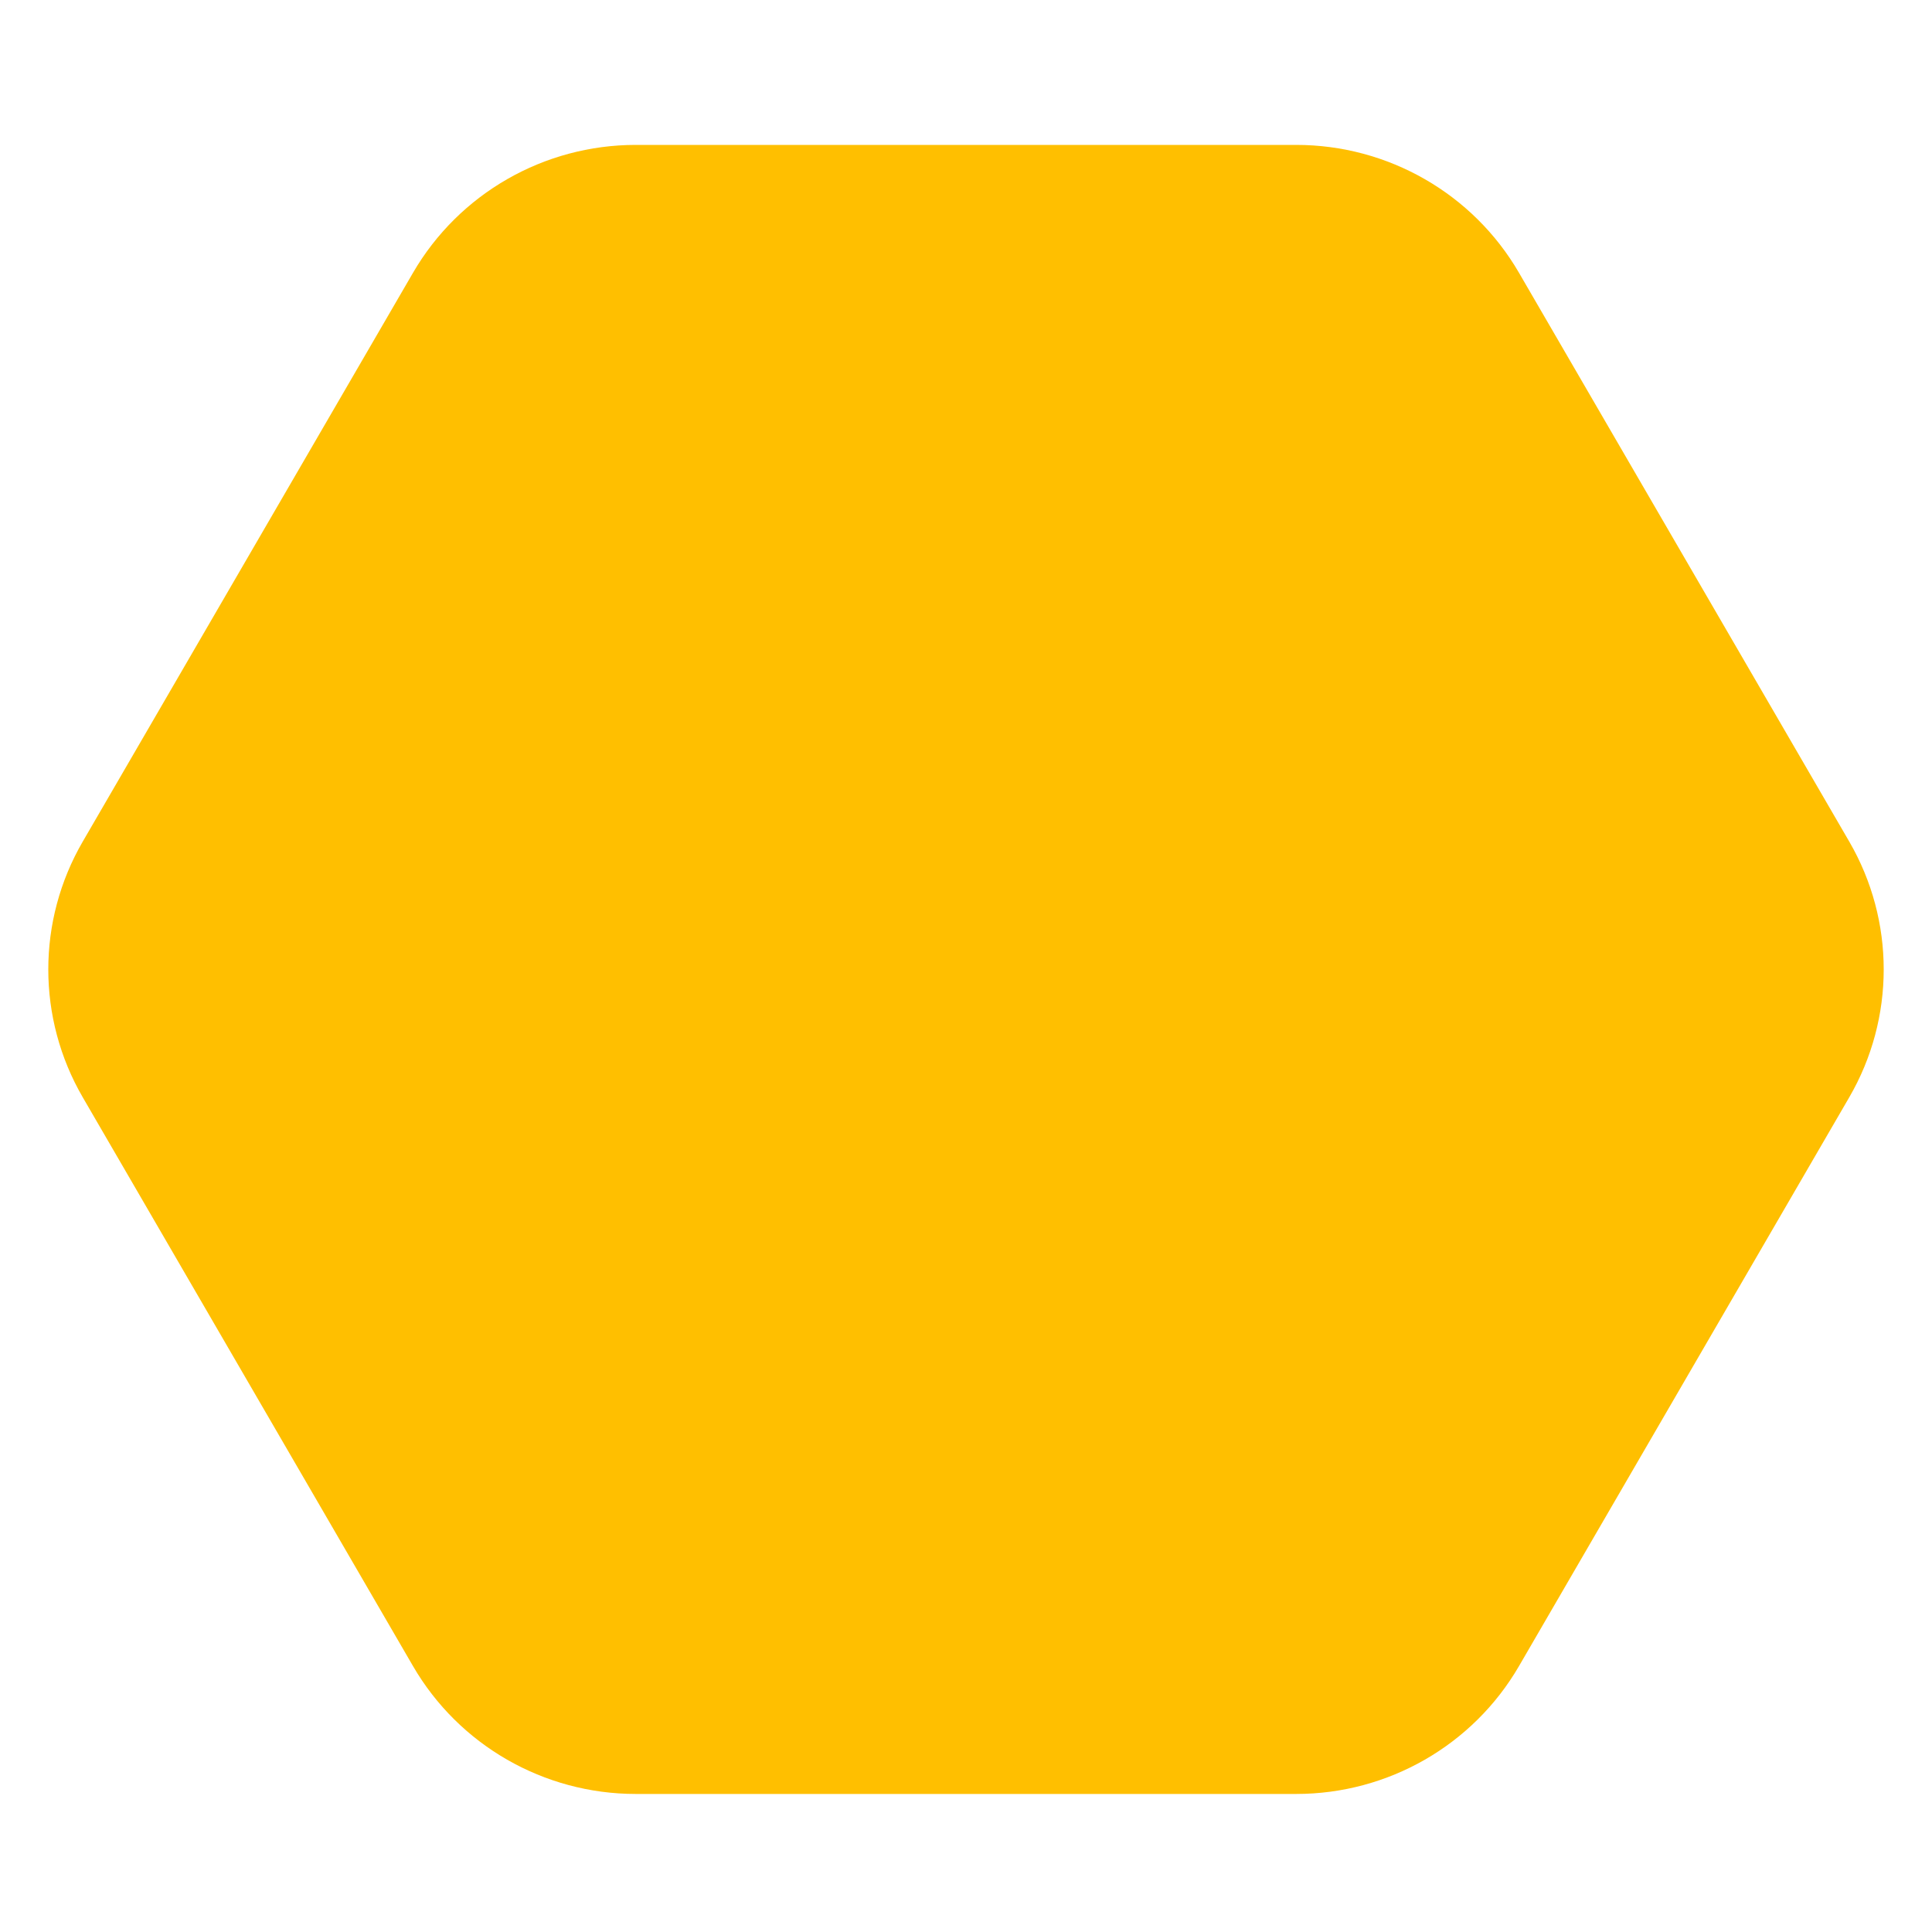 <svg width="80" height="80" viewBox="0 0 80 80" fill="none" xmlns="http://www.w3.org/2000/svg">
<path fill-rule="evenodd" clip-rule="evenodd" d="M76.573 34.847L62.899 11.297C60.997 8.02 57.479 6 53.673 6H26.326C22.521 6 19.004 8.02 17.101 11.297L3.427 34.847C1.524 38.123 1.524 42.161 3.427 45.438L17.101 68.988C19.004 72.265 22.521 74.284 26.326 74.284H53.673C57.479 74.284 60.997 72.265 62.899 68.988L76.573 45.438C78.476 42.161 78.476 38.123 76.573 34.847Z" fill="#FFBF00"/>
</svg>
